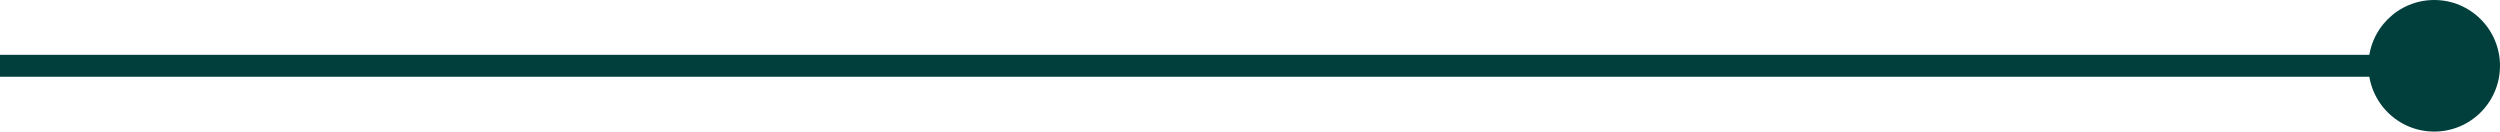 <svg width="114" height="6" viewBox="0 0 114 6" fill="none" xmlns="http://www.w3.org/2000/svg">
<path d="M0 3H112" stroke="#013F3D"/>
<path d="M111 6C112.657 6 114 4.657 114 3C114 1.343 112.657 0 111 0C109.343 0 108 1.343 108 3C108 4.657 109.343 6 111 6Z" fill="#013F3D"/>
</svg>
